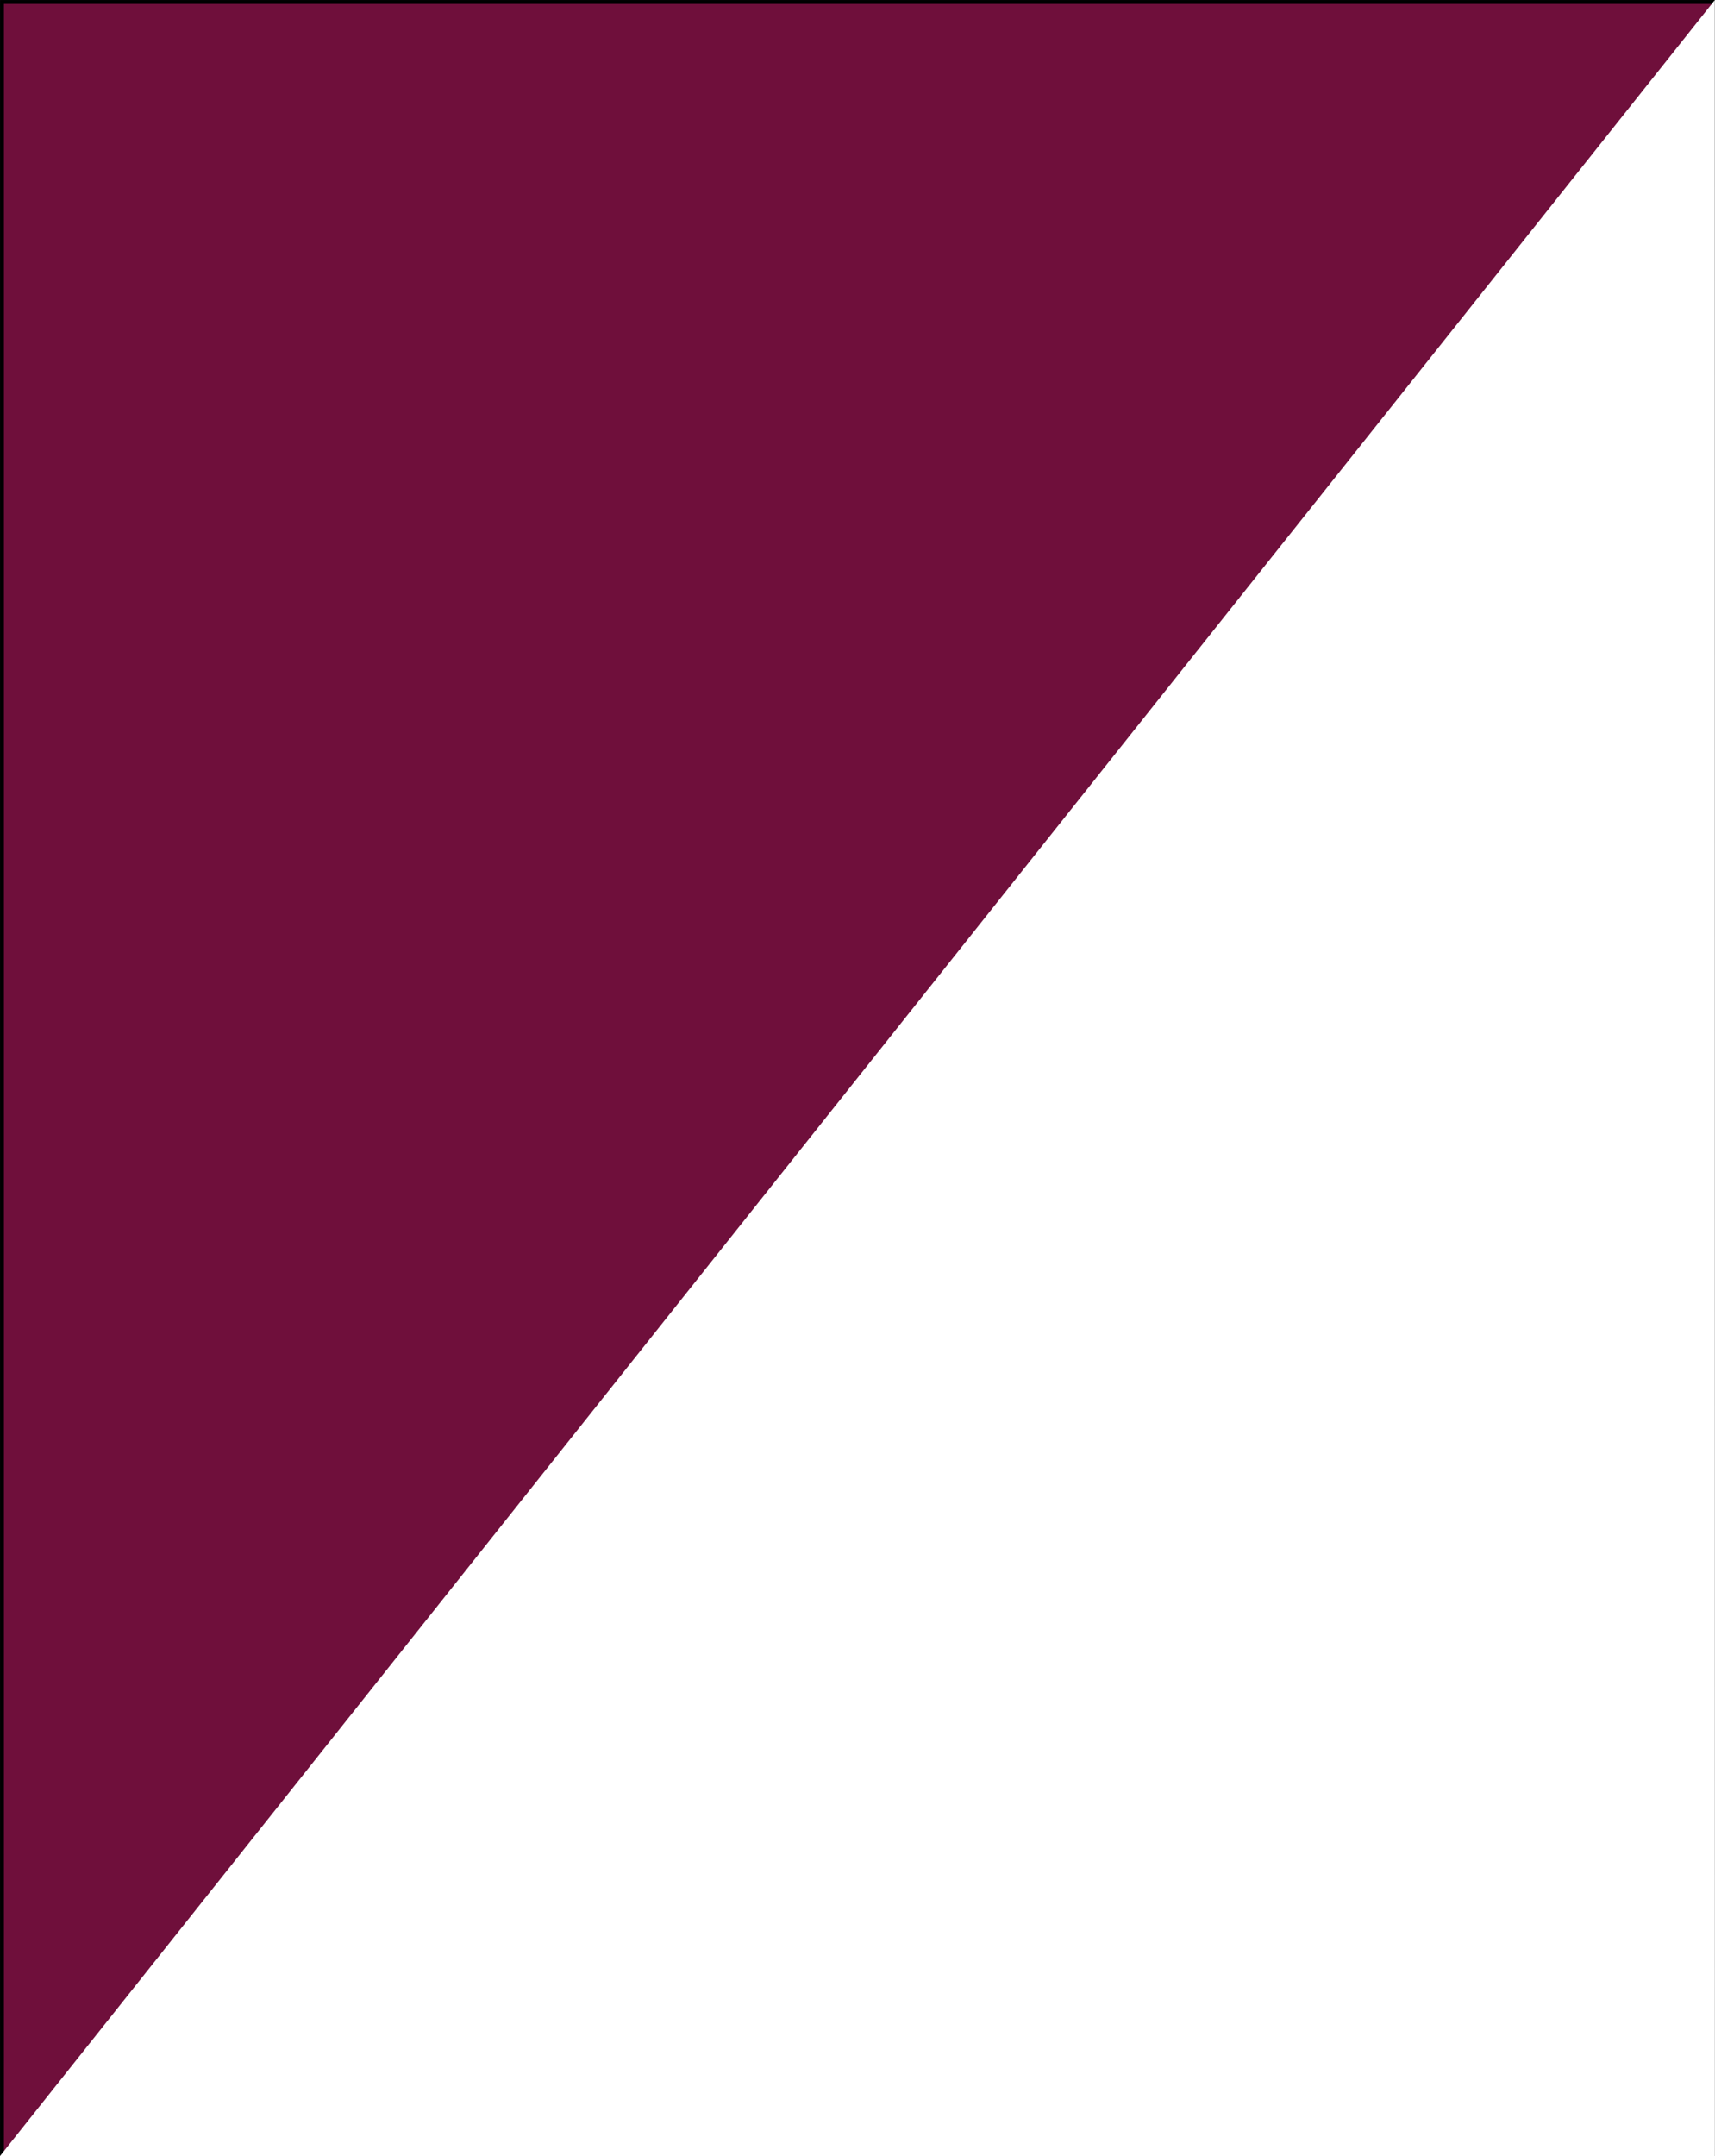 <?xml version="1.0" encoding="UTF-8" standalone="no"?>
<!-- Created with Inkscape (http://www.inkscape.org/) -->

<svg
   xmlns:dc="http://purl.org/dc/elements/1.1/"
   xmlns:cc="http://creativecommons.org/ns#"
   xmlns:rdf="http://www.w3.org/1999/02/22-rdf-syntax-ns#"
   xmlns:svg="http://www.w3.org/2000/svg"
   xmlns="http://www.w3.org/2000/svg"
   xmlns:sodipodi="http://sodipodi.sourceforge.net/DTD/sodipodi-0.dtd"
   xmlns:inkscape="http://www.inkscape.org/namespaces/inkscape"
   sodipodi:docname="manly_2.svg"
   inkscape:version="0.91+devel+osxmenu r12922"
   version="1.1"
   id="svg2"
   viewBox="0 0 82.55 103.717"
   height="392"
   width="312"
   inkscape:export-filename="/Users/tbeuzen/Documents/Projects/apple_watch_faces/png/manly_2.png"
   inkscape:export-xdpi="600"
   inkscape:export-ydpi="600">
  <rect x="0" y="0" width="82.55" height="103.717" fill="#808080" stroke="none"/>
  <sodipodi:namedview
     inkscape:window-maximized="0"
     inkscape:window-y="23"
     inkscape:window-x="0"
     inkscape:window-height="741"
     inkscape:window-width="1241"
     units="px"
     showgrid="false"
     inkscape:current-layer="layer1"
     inkscape:document-units="mm"
     inkscape:cy="200.68005"
     inkscape:cx="15.224696"
     inkscape:zoom="1.4"
     inkscape:pageshadow="2"
     inkscape:pageopacity="0.0"
     borderopacity="1.0"
     bordercolor="#666666"
     pagecolor="#ffffff"
     id="base" />
  <defs
     id="defs4" />
  <g
     inkscape:label="Layer 1"
     inkscape:groupmode="layer"
     id="layer1"
     transform="translate(0,-193.283)">
    <rect
       style="fill:#6f0f3b;fill-rule:evenodd;stroke:#000000;stroke-width:0.187px;stroke-linecap:butt;stroke-linejoin:miter;stroke-opacity:1;fill-opacity:1"
       id="rect3336"
       width="82.363"
       height="103.529"
       x="0.094"
       y="193.377" />
    <path
       id="path4738"
       inkscape:label="Triangle"
       style="fill:#ffffff;stroke:#ffffff;stroke-width:0.524;stroke-opacity:1"
       d="m 0.543,296.738 81.741,0 -0.003,-102.705 -81.738,102.705 z"
       inkscape:connector-curvature="0" />
  </g>
</svg>
